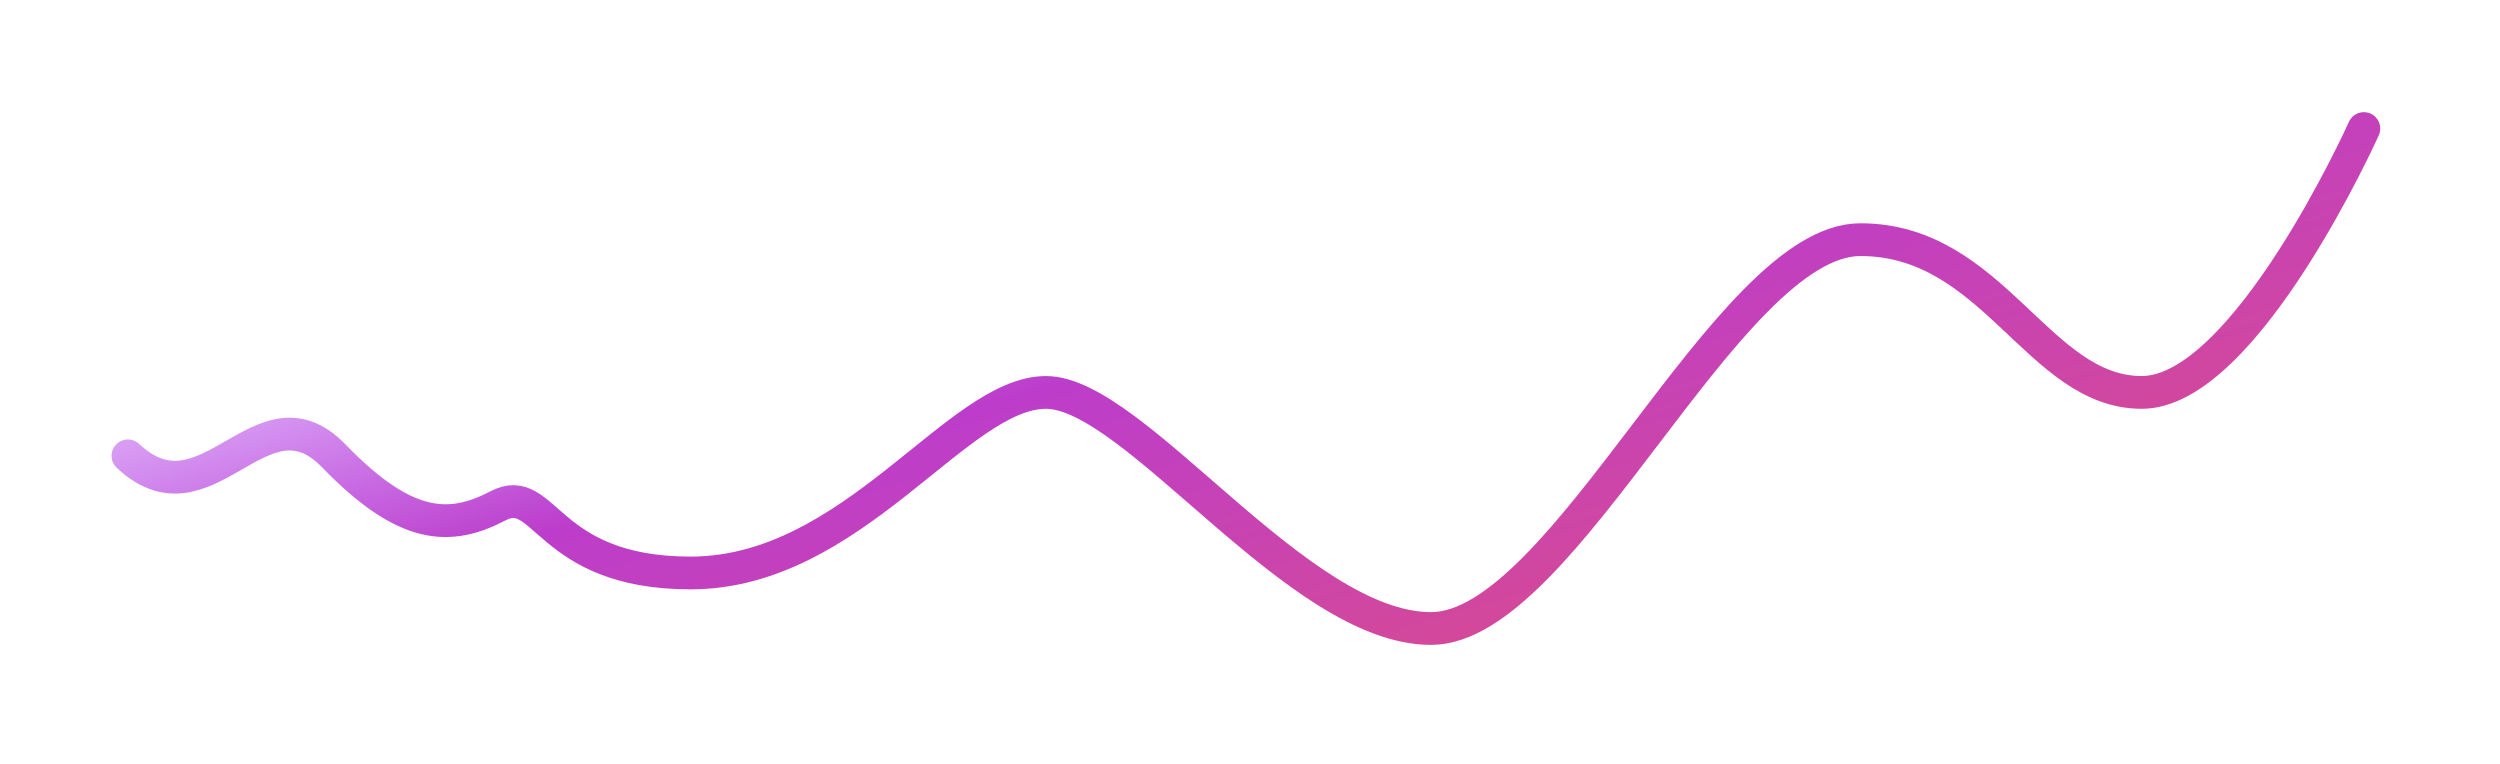<svg width="229" height="70" viewBox="0 0 229 70" fill="none" xmlns="http://www.w3.org/2000/svg">
    <g filter="url(#a)">
        <path d="M216.53 1.776s-10.851 24.17-20.346 24.17-13.564-13.993-25.771-13.993c-12.208 0-27.128 35.62-39.335 35.62-12.208 0-27.128-21.626-35.266-21.626-8.138 0-17.633 16.537-32.553 16.537-13.282 0-13.282-8.42-17.633-6.154-4.351 2.267-8.407 2.3-15.055-4.575-6.647-6.874-11.603 6.802-18.854 0" stroke="url(#b)" stroke-width="3" stroke-linecap="round" stroke-linejoin="round"/>
    </g>
    <defs>
        <linearGradient id="b" x1="90.032" y1="-10.348" x2="115.596" y2="77.084" gradientUnits="userSpaceOnUse">
            <stop stop-color="#A330FF" stop-opacity=".01"/>
            <stop offset=".393" stop-color="#BC3DCB"/>
            <stop offset="1" stop-color="#E3507A"/>
        </linearGradient>
        <filter id="a" x=".217" y=".276" width="227.813" height="68.797" filterUnits="userSpaceOnUse" color-interpolation-filters="sRGB">
            <feFlood flood-opacity="0" result="BackgroundImageFix"/>
            <feColorMatrix in="SourceAlpha" values="0 0 0 0 0 0 0 0 0 0 0 0 0 0 0 0 0 0 127 0" result="hardAlpha"/>
            <feOffset dy="10"/>
            <feGaussianBlur stdDeviation="5"/>
            <feColorMatrix values="0 0 0 0 0.046 0 0 0 0 0.041 0 0 0 0 0.127 0 0 0 0.544 0"/>
            <feBlend in2="BackgroundImageFix" result="effect1_dropShadow_18_545"/>
            <feBlend in="SourceGraphic" in2="effect1_dropShadow_18_545" result="shape"/>
        </filter>
    </defs>
</svg>
